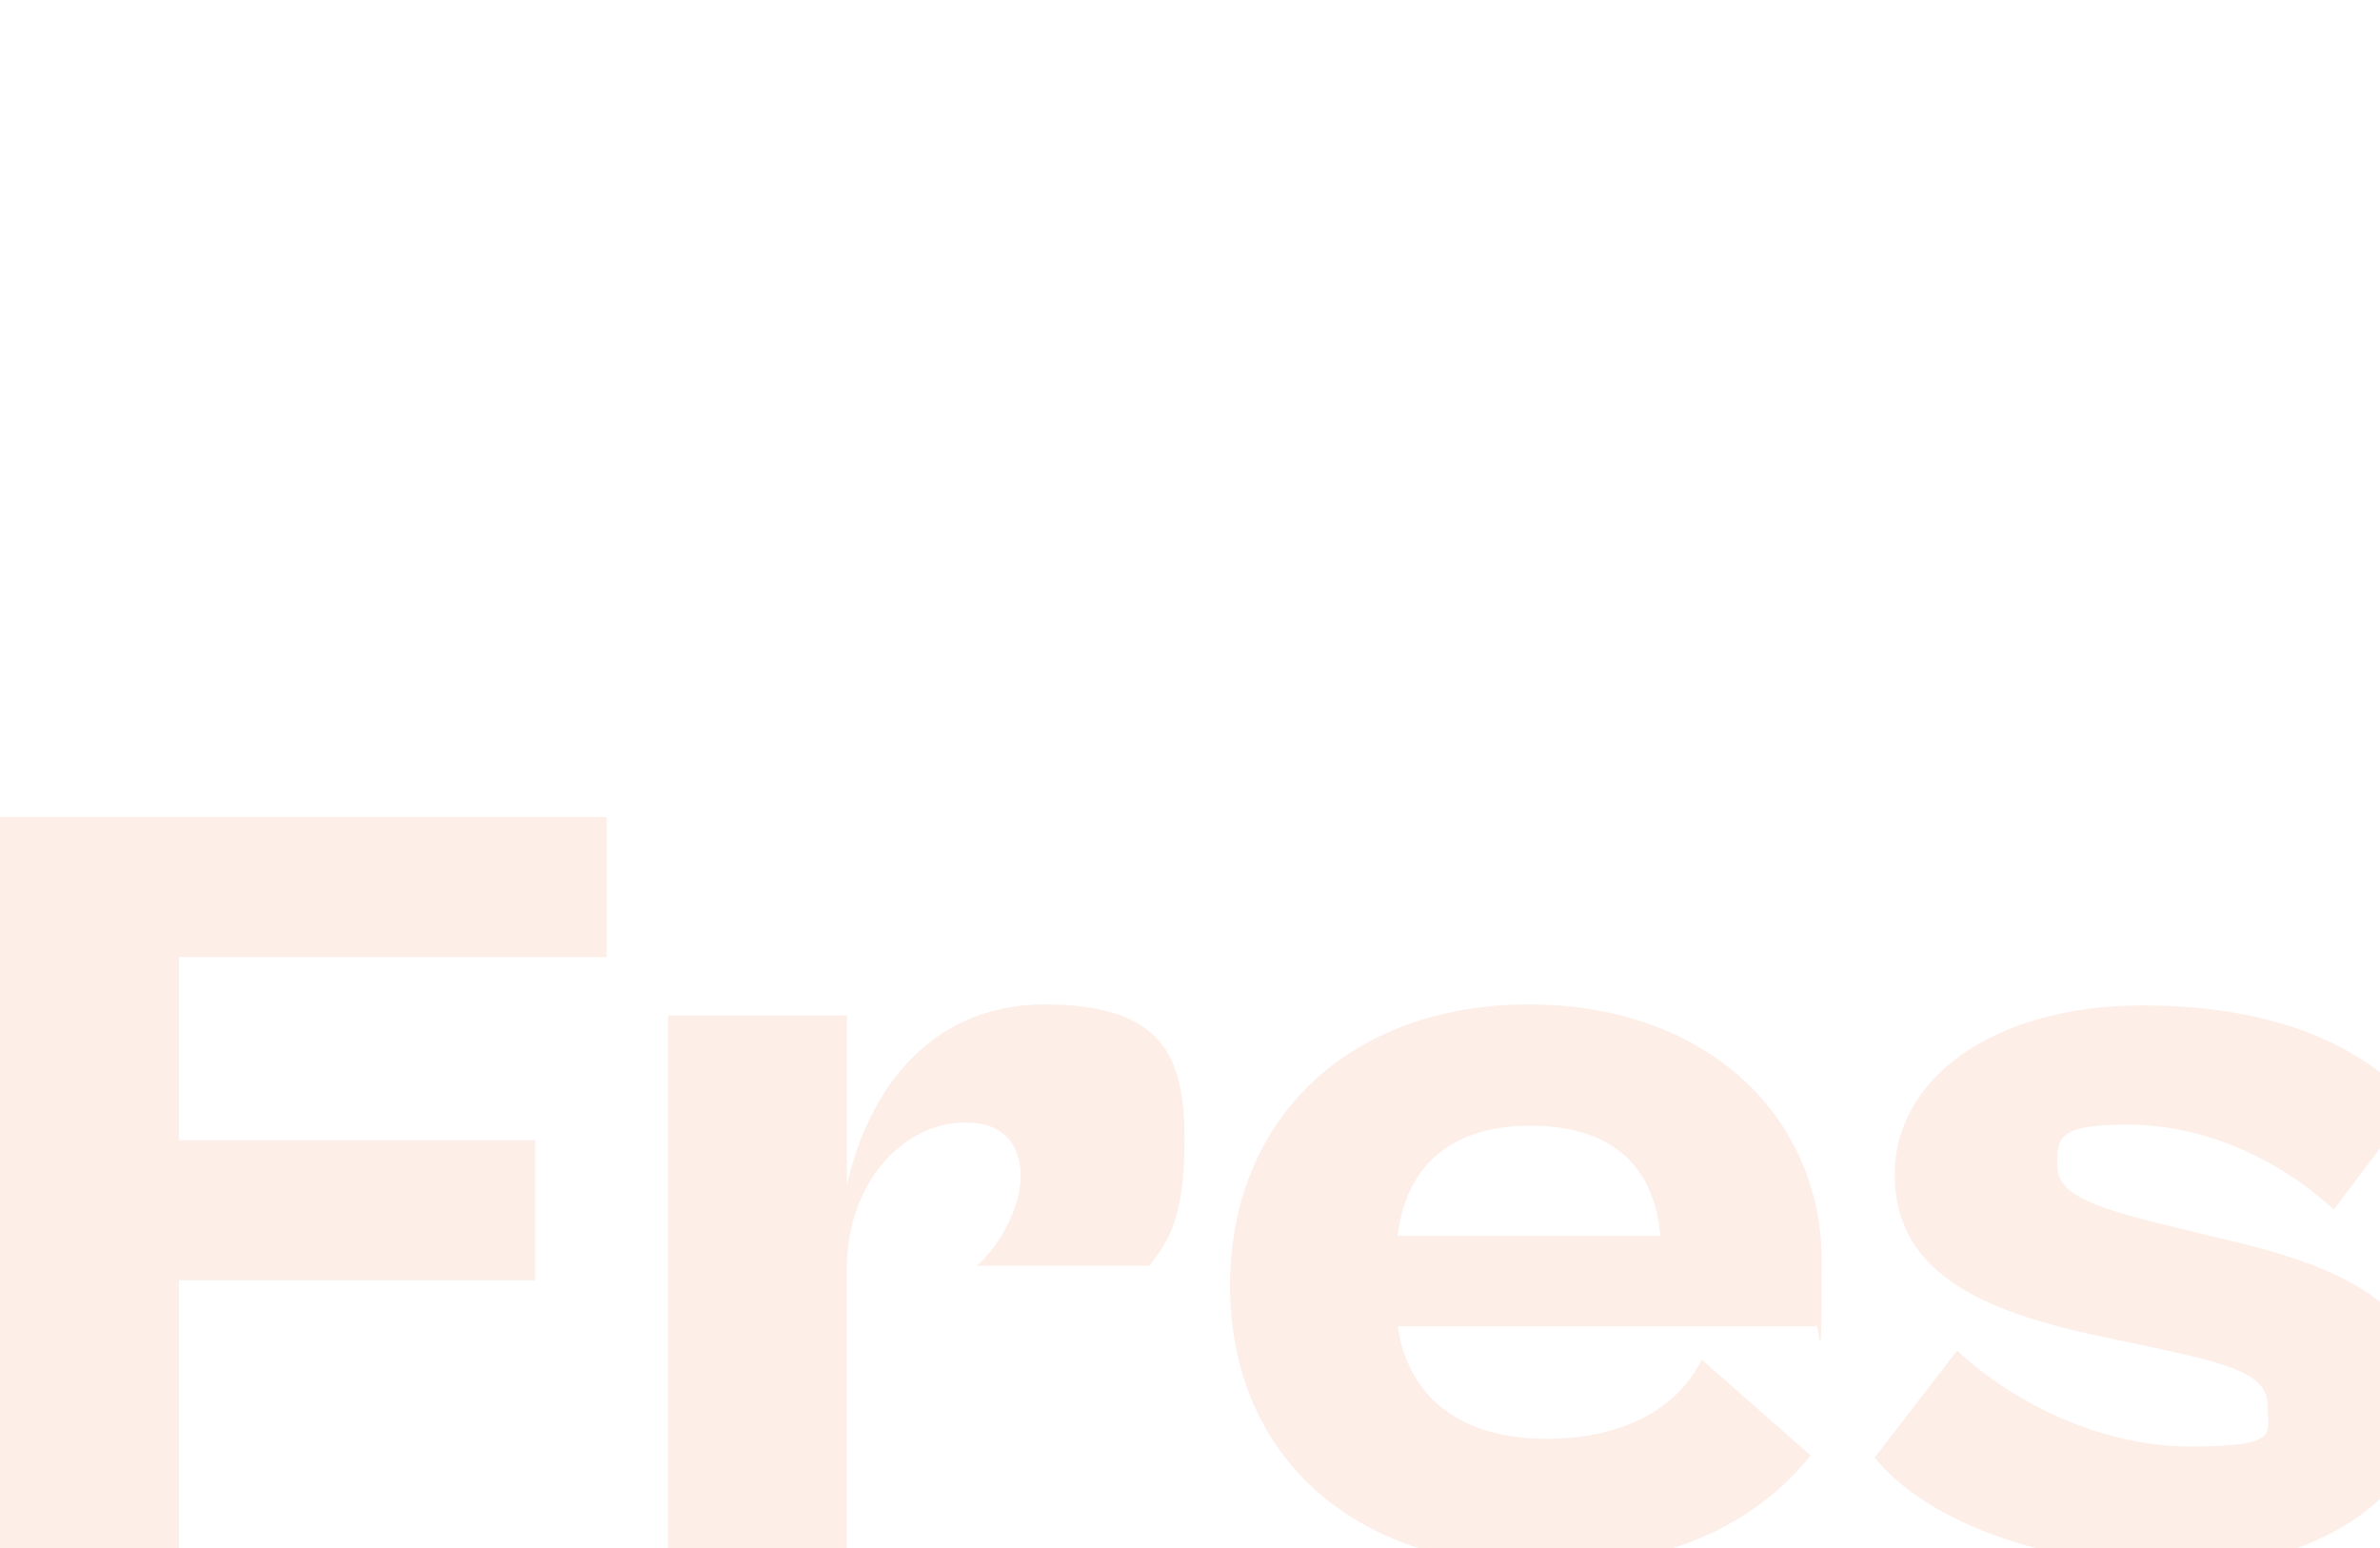 <?xml version="1.0" encoding="UTF-8"?>
<svg xmlns="http://www.w3.org/2000/svg" version="1.1" viewBox="0 0 1920 1249">
  <defs>
    <style>
      .cls-1, .cls-2, .cls-3, .cls-4, .cls-5, .cls-6 {
        stroke-width: 0px;
      }

      .cls-1, .cls-3 {
        fill: #e75719;
      }

      .cls-2 {
        fill: #bfef1e;
        opacity: .2;
      }

      .cls-2, .cls-3, .cls-6 {
        isolation: isolate;
      }

      .cls-3, .cls-7, .cls-6 {
        opacity: .1;
      }

      .cls-4 {
        fill: #ecfc9b;
      }

      .cls-8 {
        display: none;
      }

      .cls-5, .cls-6 {
        fill: #a675f7;
      }
    </style>
  </defs>
  <g id="Layer_1" data-name="Layer 1" class="cls-8">
    <g id="Layer_3" data-name="Layer 3">
      <path class="cls-4" d="M432.1,699.4h-107.4l76.6,76.6c2.1,2.1,4.6,3.7,7.3,4.9,15.9,6.7,36.2-5.8,45.5-27.8,9.2-22,3.8-45.3-12.1-52-3.2-1.3-6.5-1.9-9.8-1.8h-.1Z"/>
      <path class="cls-4" d="M314.8,816.9v-107.4l76.6,76.6h0c2.1,2.1,3.8,4.5,5,7.3,6.7,15.9-5.8,36.2-27.8,45.5-22,9.2-45.3,3.8-52-12.1-1.3-3.2-1.9-6.5-1.8-9.8h0Z"/>
      <path class="cls-4" d="M224.9,784.9l75.9-76.1v108.3c.1,0,0,0,0,0,0,2.9-.6,5.9-1.7,8.7-6.5,16-29.7,21.5-51.8,12.5-22.1-9.1-34.7-29.3-28.2-45.3,1.3-3.2,3.3-5.9,5.7-8.2h.1Z"/>
      <path class="cls-4" d="M400.4,609.4l-76.1,75.9h108.3c3,0,5.9-.5,8.7-1.6,16-6.5,21.5-29.7,12.5-51.8-9.1-22.1-29.3-34.7-45.3-28.2-3.2,1.3-5.9,3.3-8.2,5.7h.1Z"/>
      <path class="cls-4" d="M502,509.4l-.6-.7-53,53c33.8,36.4,51.9,83.8,51.1,133.6-.8,50-20.8,97-56.1,132.3s-84.3,56.2-135.6,56.2-94.8-18.2-130.4-51.1l-53,53,.7.6c49.6,46.7,114.5,72.4,182.7,72.4s138.2-27.7,188.5-78.1c49.3-49.3,77.1-115,78.1-184.7,1-69.6-24.7-135.9-72.4-186.5h0Z"/>
    </g>
    <g id="Layer_2" data-name="Layer 2">
      <path class="cls-4" d="M1792.6,318.1v-107.2l-76.4,76.4c-2.1,2.1-3.7,4.5-4.9,7.3-6.7,15.9,5.7,36.2,27.7,45.4,22,9.2,45.2,3.8,51.8-12,1.3-3.1,1.9-6.4,1.8-9.8h0Z"/>
      <path class="cls-4" d="M1675.3,201.1h107.2l-76.4,76.4h0c-2.1,2.1-4.5,3.7-7.3,4.9-15.9,6.7-36.2-5.7-45.4-27.7-9.2-22-3.8-45.2,12-51.8,3.1-1.3,6.4-1.9,9.8-1.8h.1Z"/>
      <path class="cls-4" d="M1707.2,111.4l75.9,75.7h-108.1c0,.1,0,0,0,0-2.9,0-5.9-.5-8.6-1.7-15.9-6.5-21.5-29.7-12.5-51.7s29.2-34.6,45.2-28.2c3.1,1.3,5.9,3.3,8.2,5.7h0v.2Z"/>
      <path class="cls-4" d="M1882.3,286.4l-75.7-75.9v108.1c0,3,.5,5.9,1.6,8.6,6.5,15.9,29.7,21.5,51.7,12.5s34.6-29.2,28.2-45.2c-1.3-3.1-3.3-5.9-5.7-8.2h0Z"/>
      <path class="cls-4" d="M1982.2,387.8l.7-.6-52.9-52.9c-36.3,33.7-83.6,51.8-133.3,51-49.9-.8-96.8-20.7-132-56-36.1-36.1-56-84.2-56-135.3s18.1-94.6,51-130.1l-52.9-52.9-.6.7c-46.6,49.5-72.2,114.3-72.2,182.3s27.7,137.9,77.9,188.1c49.2,49.2,114.7,76.9,184.3,77.9,69.4,1,135.6-24.7,186.1-72.2h0Z"/>
    </g>
  </g>
  <g id="Layer_2-2" data-name="Layer 2" class="cls-8">
    <g class="cls-7">
      <path class="cls-5" d="M432.2,699.4h-107.4c0,0,76.6,76.6,76.6,76.6,2.1,2.1,4.5,3.7,7.3,4.9,15.9,6.7,36.2-5.8,45.5-27.8,9.2-22,3.8-45.3-12.1-52-3.2-1.3-6.5-1.9-9.8-1.8h0Z"/>
      <path class="cls-5" d="M314.9,816.9v-107.4c0,0,76.6,76.6,76.6,76.6h0c2.1,2.1,3.8,4.5,5,7.3,6.7,15.9-5.8,36.2-27.8,45.5-22,9.2-45.3,3.8-52-12.1-1.3-3.2-1.9-6.5-1.8-9.8h0Z"/>
      <path class="cls-5" d="M225,784.9l75.9-76.1v108.3c.1,0,0,0,0,0,0,2.9-.6,5.9-1.7,8.7-6.5,16-29.7,21.5-51.8,12.5-22.1-9.1-34.7-29.3-28.2-45.3,1.3-3.2,3.3-5.9,5.7-8.2h0Z"/>
      <path class="cls-5" d="M400.4,609.4l-76.1,75.9h108.3c3,0,5.9-.5,8.7-1.6,16-6.5,21.5-29.7,12.5-51.8-9.1-22.1-29.3-34.7-45.3-28.2-3.2,1.3-5.9,3.3-8.2,5.7h0Z"/>
      <path class="cls-5" d="M502,509.4l-.6-.7-53,53c33.8,36.4,51.9,83.8,51.1,133.6-.8,50-20.8,97-56.1,132.3-36.2,36.2-84.3,56.2-135.6,56.2s-94.8-18.2-130.4-51.1l-53,53,.7.6c49.6,46.7,114.5,72.4,182.7,72.4s138.2-27.7,188.5-78.1c49.3-49.3,77.1-115,78.1-184.7,1-69.6-24.7-135.9-72.4-186.5h0Z"/>
    </g>
    <g class="cls-7">
      <path class="cls-5" d="M1792.7,318.1v-107.2c0,0-76.4,76.4-76.4,76.4-2.1,2.1-3.7,4.5-4.9,7.3-6.7,15.9,5.7,36.2,27.7,45.4,22,9.2,45.2,3.8,51.8-12,1.3-3.1,1.9-6.4,1.8-9.8h0Z"/>
      <path class="cls-5" d="M1675.4,201.1h107.2c0,0-76.4,76.4-76.4,76.4h0c-2.1,2-4.5,3.7-7.3,4.9-15.9,6.7-36.2-5.7-45.4-27.7-9.2-22-3.8-45.2,12-51.8,3.1-1.3,6.4-1.9,9.8-1.8h0Z"/>
      <path class="cls-5" d="M1707.4,111.3l75.9,75.7h-108.1c0,.1,0,0,0,0-2.9,0-5.9-.5-8.6-1.7-15.9-6.5-21.5-29.7-12.5-51.7,9-22,29.2-34.6,45.2-28.2,3.1,1.3,5.9,3.3,8.2,5.7h0Z"/>
      <path class="cls-5" d="M1882.4,286.4l-75.7-75.9v108.1c0,3,.5,5.9,1.6,8.6,6.5,15.9,29.7,21.5,51.7,12.5,22-9,34.6-29.2,28.2-45.2-1.3-3.1-3.3-5.9-5.7-8.2h0Z"/>
      <path class="cls-5" d="M1982.3,387.8l.7-.6-52.9-52.9c-36.3,33.7-83.6,51.8-133.3,51-49.9-.8-96.8-20.7-132-56-36.1-36.1-56-84.2-56-135.3s18.1-94.6,51-130.1l-52.9-52.9-.6.7c-46.6,49.5-72.2,114.3-72.2,182.3,0,68.1,27.7,137.9,77.9,188.1,49.2,49.2,114.7,76.9,184.3,77.9,69.4,1,135.6-24.7,186.1-72.2h0Z"/>
    </g>
  </g>
  <g id="Layer_3-2" data-name="Layer 3" class="cls-8">
    <g class="cls-7">
      <path class="cls-1" d="M432.2,699.4h-107.4c0,0,76.6,76.6,76.6,76.6,2.1,2.1,4.5,3.7,7.3,4.9,15.9,6.7,36.2-5.8,45.5-27.8,9.2-22,3.8-45.3-12.1-52-3.2-1.3-6.5-1.9-9.8-1.8h0Z"/>
      <path class="cls-1" d="M314.9,816.9v-107.4c0,0,76.6,76.6,76.6,76.6h0c2.1,2.1,3.8,4.5,5,7.3,6.7,15.9-5.8,36.2-27.8,45.5-22,9.2-45.3,3.8-52-12.1-1.3-3.2-1.9-6.5-1.8-9.8h0Z"/>
      <path class="cls-1" d="M225,784.9l75.9-76.1v108.3c.1,0,0,0,0,0,0,2.9-.6,5.9-1.7,8.7-6.5,16-29.7,21.5-51.8,12.5-22.1-9.1-34.7-29.3-28.2-45.3,1.3-3.2,3.3-5.9,5.7-8.2h0Z"/>
      <path class="cls-1" d="M400.4,609.4l-76.1,75.9h108.3c3,0,5.9-.5,8.7-1.6,16-6.5,21.5-29.7,12.5-51.8-9.1-22.1-29.3-34.7-45.3-28.2-3.2,1.3-5.9,3.3-8.2,5.7h0Z"/>
      <path class="cls-1" d="M502,509.4l-.6-.7-53,53c33.8,36.4,51.9,83.8,51.1,133.6-.8,50-20.8,97-56.1,132.3-36.2,36.2-84.3,56.2-135.6,56.2s-94.8-18.2-130.4-51.1l-53,53,.7.6c49.6,46.7,114.5,72.4,182.7,72.4s138.2-27.7,188.5-78.1c49.3-49.3,77.1-115,78.1-184.7,1-69.6-24.7-135.9-72.4-186.5h0Z"/>
    </g>
    <g class="cls-7">
      <path class="cls-1" d="M1792.7,318.1v-107.2c0,0-76.4,76.4-76.4,76.4-2.1,2.1-3.7,4.5-4.9,7.3-6.7,15.9,5.7,36.2,27.7,45.4,22,9.2,45.2,3.8,51.8-12,1.3-3.1,1.9-6.4,1.8-9.8h0Z"/>
      <path class="cls-1" d="M1675.4,201.1h107.2c0,0-76.4,76.4-76.4,76.4h0c-2.1,2-4.5,3.7-7.3,4.9-15.9,6.7-36.2-5.7-45.4-27.7-9.2-22-3.8-45.2,12-51.8,3.1-1.3,6.4-1.9,9.8-1.8h0Z"/>
      <path class="cls-1" d="M1707.4,111.3l75.9,75.7h-108.1c0,.1,0,0,0,0-2.9,0-5.9-.5-8.6-1.7-15.9-6.5-21.5-29.7-12.5-51.7,9-22,29.2-34.6,45.2-28.2,3.1,1.3,5.9,3.3,8.2,5.7h0Z"/>
      <path class="cls-1" d="M1882.4,286.4l-75.7-75.9v108.1c0,3,.5,5.9,1.6,8.6,6.5,15.9,29.7,21.5,51.7,12.5,22-9,34.6-29.2,28.2-45.2-1.3-3.1-3.3-5.9-5.7-8.2h0Z"/>
      <path class="cls-1" d="M1982.3,387.8l.7-.6-52.9-52.9c-36.3,33.7-83.6,51.8-133.3,51-49.9-.8-96.8-20.7-132-56-36.1-36.1-56-84.2-56-135.3s18.1-94.6,51-130.1l-52.9-52.9-.6.7c-46.6,49.5-72.2,114.3-72.2,182.3,0,68.1,27.7,137.9,77.9,188.1,49.2,49.2,114.7,76.9,184.3,77.9,69.4,1,135.6-24.7,186.1-72.2h0Z"/>
    </g>
  </g>
  <g id="Layer_4" data-name="Layer 4" class="cls-8">
    <path class="cls-2" d="M144.3,1254.7H0v-595.9h489.4v113H144.3v147.7h287.6v113H144.3v222.3ZM683.2,1254.7h-144.3v-435.8h144.3v137c16.1-72.9,64.6-145.9,159.4-145.9s113,40.9,113,109.4-16.1,84.5-28.3,101.4h-139.2c18.2-16,35.3-47.1,35.3-72s-13.1-43.6-44.4-43.6c-49.4,0-95.9,47.1-95.9,119.2v230.3h0ZM1245.6,1263.5c-157.4,0-253.3-92.5-253.3-226.8s95.9-226.8,241.2-226.8,236.1,92.5,236.1,206.3-2,43.6-5,53.4h-337c9.1,61.4,55.5,90.7,120.1,90.7s107-26.7,125.1-64l87.8,77.4c-37.4,47.1-103.9,89.8-214.9,89.8h0ZM1234.5,907.8c-61.6,0-99.9,30.2-107,88.9h211.9c-5-57.8-40.4-88.9-105-88.9ZM1762.6,1263.5c-110,0-207.9-35.6-250.3-88.1l66.6-86.3c41.4,39.1,113,77.4,187.7,77.4s62.6-10.6,62.6-33.8-28.3-32-80.7-43.6l-66.6-14.2c-88.8-20.4-153.4-51.6-153.4-128.1s78.7-136.1,199.8-136.1,184.6,40.9,219,79.2l-64.6,85.4c-48.5-44.4-109-68.5-166.5-68.5s-56.5,11.6-56.5,32.9,21.2,32,86.8,48l55.5,13.4c109,25.8,156.4,63.2,156.4,129.9s-80.7,132.5-195.7,132.5h-.1ZM2163.7,1254.7h-144.3v-595.9h144.3v286.4c16.1-71.2,63.6-135.2,165.5-135.2s151.3,50.7,151.3,140.5v304.2h-144.3v-259.7c0-53.4-16.1-86.3-81.7-86.3s-90.8,33.8-90.8,104.9v241h0ZM2678.3,1414.8c-74.7,0-138.3-28.4-172.6-59.6l57.5-106.7c31.3,32,67.6,54.3,111,54.3s60.5-11.6,76.7-53.4l10.1-23.1h-87.8l-160.5-407.4h159.4l70.7,205.5,36.3,145.9,37.4-145.9,69.6-205.5h162.4l-177.6,462.5c-38.3,96.9-99.9,133.4-192.7,133.4Z"/>
  </g>
  <g id="Layer_5" data-name="Layer 5" class="cls-8">
    <path class="cls-6" d="M144.3,1255.1H0v-595.9h489.4v113H144.3v147.7h287.6v113H144.3v222.3ZM683.2,1255.1h-144.3v-435.8h144.3v137c16.1-72.9,64.6-145.9,159.4-145.9s113,40.9,113,109.4-16.1,84.5-28.3,101.4h-139.2c18.2-16,35.3-47.1,35.3-72s-13.1-43.6-44.4-43.6c-49.4,0-95.9,47.1-95.9,119.2v230.3h0ZM1245.6,1263.9c-157.4,0-253.3-92.5-253.3-226.8s95.9-226.8,241.2-226.8,236.1,92.5,236.1,206.3-2,43.6-5,53.4h-337c9.1,61.4,55.5,90.7,120.1,90.7s107-26.7,125.1-64l87.8,77.4c-37.4,47.1-103.9,89.8-214.9,89.8h0ZM1234.5,908.1c-61.6,0-99.9,30.2-107,88.9h211.9c-5-57.8-40.4-88.9-105-88.9ZM1762.6,1263.9c-110,0-207.9-35.6-250.3-88.1l66.6-86.3c41.4,39.1,113,77.4,187.7,77.4s62.6-10.6,62.6-33.8-28.3-32-80.7-43.6l-66.6-14.2c-88.8-20.4-153.4-51.6-153.4-128.1s78.7-136.1,199.8-136.1,184.6,40.9,219,79.2l-64.6,85.4c-48.5-44.4-109-68.5-166.5-68.5s-56.5,11.6-56.5,32.9,21.2,32,86.8,48l55.5,13.4c109,25.8,156.4,63.2,156.4,129.9s-80.7,132.5-195.7,132.5h-.1ZM2163.7,1255.1h-144.3v-595.9h144.3v286.4c16.1-71.2,63.6-135.2,165.5-135.2s151.3,50.7,151.3,140.5v304.2h-144.3v-259.7c0-53.4-16.1-86.3-81.7-86.3s-90.8,33.8-90.8,104.9v241h0ZM2678.3,1415.2c-74.7,0-138.3-28.4-172.6-59.6l57.5-106.7c31.3,32,67.6,54.3,111,54.3s60.5-11.6,76.7-53.4l10.1-23.1h-87.8l-160.5-407.4h159.4l70.7,205.5,36.3,145.9,37.4-145.9,69.6-205.5h162.4l-177.6,462.5c-38.3,96.9-99.9,133.4-192.7,133.4Z"/>
  </g>
  <g id="Layer_6" data-name="Layer 6">
    <path class="cls-3" d="M144.3,1255H0v-595.9h489.4v113H144.3v147.7h287.6v113H144.3v222.3ZM683.2,1255h-144.3v-435.8h144.3v137c16.1-72.9,64.6-145.9,159.4-145.9s113,40.9,113,109.4-16.1,84.5-28.3,101.4h-139.2c18.2-16,35.3-47.1,35.3-72s-13.1-43.6-44.4-43.6c-49.4,0-95.9,47.1-95.9,119.2v230.3h0ZM1245.6,1263.9c-157.4,0-253.3-92.5-253.3-226.8s95.9-226.8,241.2-226.8,236.1,92.5,236.1,206.3-2,43.6-5,53.4h-337c9.1,61.4,55.5,90.7,120.1,90.7s107-26.7,125.1-64l87.8,77.4c-37.4,47.1-103.9,89.8-214.9,89.8h0ZM1234.5,908.1c-61.6,0-99.9,30.2-107,88.9h211.9c-5-57.8-40.4-88.9-105-88.9ZM1762.6,1263.9c-110,0-207.9-35.6-250.3-88.1l66.6-86.3c41.4,39.1,113,77.4,187.7,77.4s62.6-10.6,62.6-33.8-28.3-32-80.7-43.6l-66.6-14.2c-88.8-20.4-153.4-51.6-153.4-128.1s78.7-136.1,199.8-136.1,184.6,40.9,219,79.2l-64.6,85.4c-48.5-44.4-109-68.5-166.5-68.5s-56.5,11.6-56.5,32.9,21.2,32,86.8,48l55.5,13.4c109,25.8,156.4,63.2,156.4,129.9s-80.7,132.5-195.7,132.5h-.1ZM2163.7,1255h-144.3v-595.9h144.3v286.4c16.1-71.2,63.6-135.2,165.5-135.2s151.3,50.7,151.3,140.5v304.2h-144.3v-259.7c0-53.4-16.1-86.3-81.7-86.3s-90.8,33.8-90.8,104.9v241h0ZM2678.3,1415.1c-74.7,0-138.3-28.4-172.6-59.6l57.5-106.7c31.3,32,67.6,54.3,111,54.3s60.5-11.6,76.7-53.4l10.1-23.1h-87.8l-160.5-407.4h159.4l70.7,205.5,36.3,145.9,37.4-145.9,69.6-205.5h162.4l-177.6,462.5c-38.3,96.9-99.9,133.4-192.7,133.4Z"/>
  </g>
</svg>